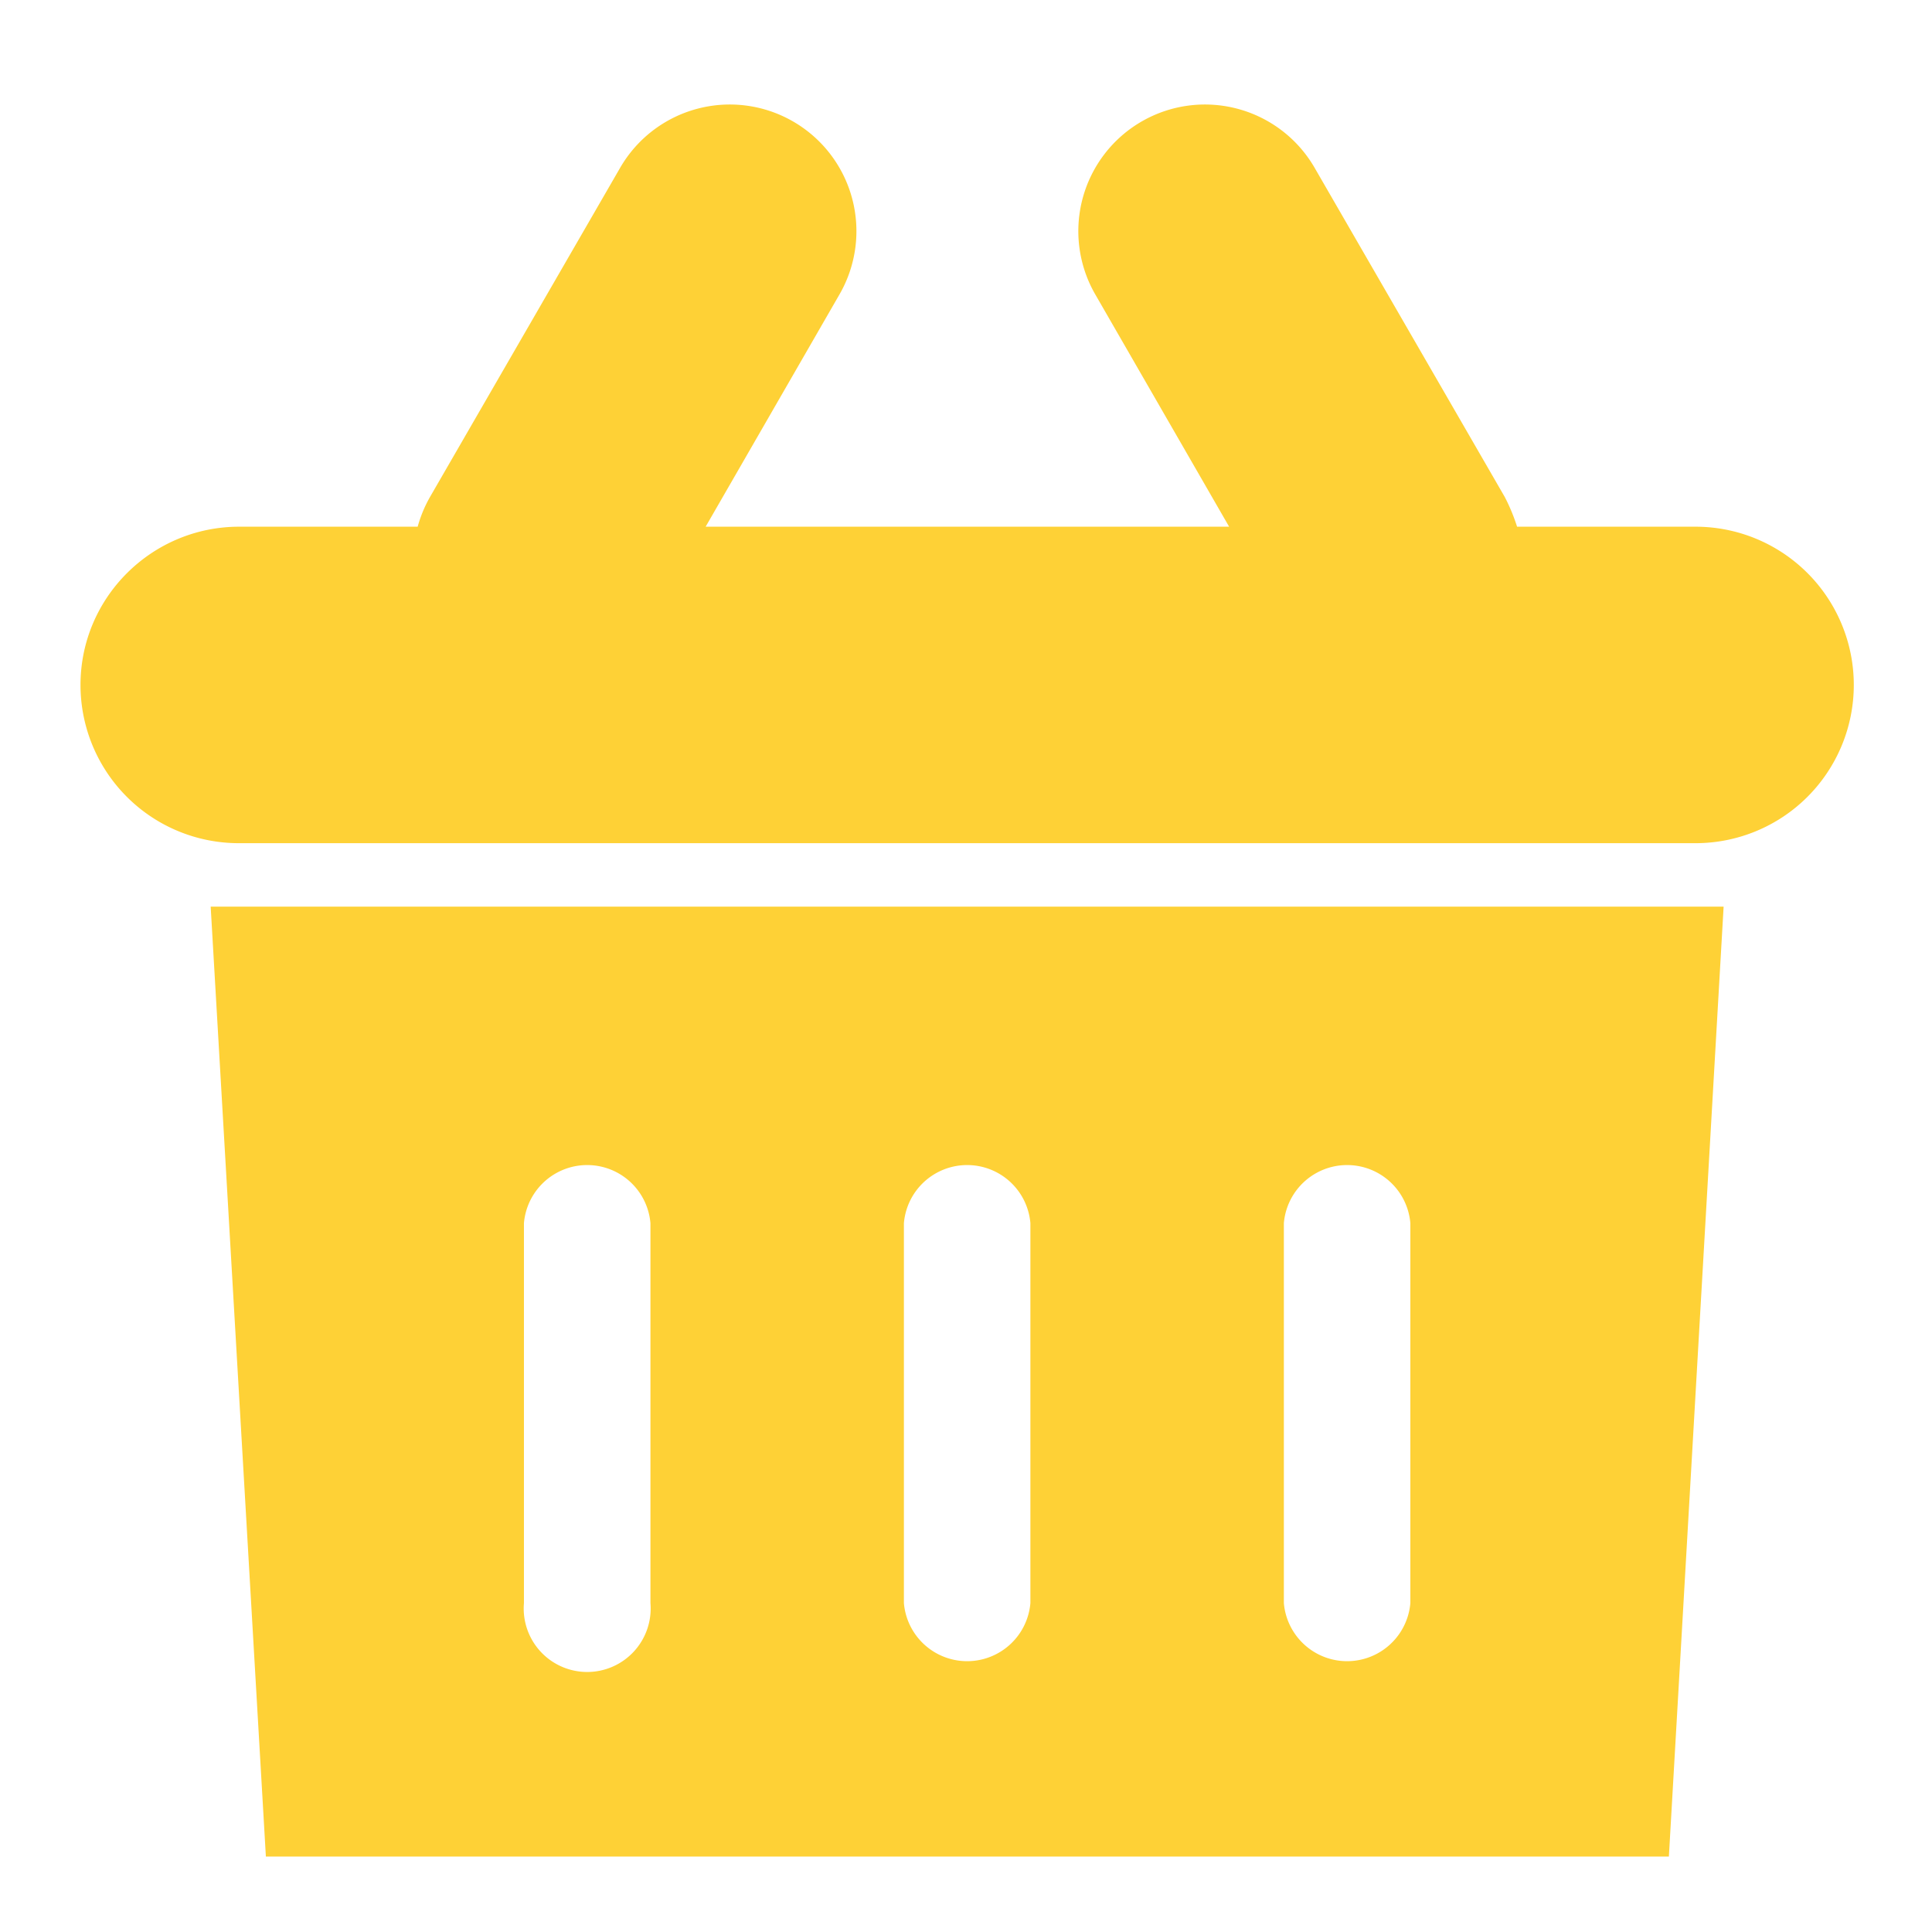 <svg xmlns="http://www.w3.org/2000/svg" xmlns:xlink="http://www.w3.org/1999/xlink" width="42" height="42" viewBox="0 0 42 42"><defs><path id="4czka" d="M350.75 992.89c0-1.9 1.55-3.44 3.45-3.44h3.88c.06-.22.15-.44.27-.65l4.13-7.15a2.75 2.75 0 1 1 4.77 2.75l-2.91 5.05h11.38l-2.91-5.05a2.75 2.75 0 0 1 4.77-2.75l4.13 7.15c.11.21.2.43.27.65h3.88a3.44 3.44 0 1 1 0 6.88H354.2a3.44 3.44 0 0 1-3.45-3.44zm34.53 25.47h-30.5l-1.2-20.65h32.89zm-16.63-13.77v8.26a1.38 1.38 0 0 0 2.75 0v-8.26a1.38 1.38 0 0 0-2.75 0zm8.26 0v8.26a1.38 1.38 0 0 0 2.75 0v-8.26a1.38 1.38 0 0 0-2.75 0zm-16.52 0v8.26a1.38 1.38 0 1 0 2.75 0v-8.26a1.38 1.38 0 0 0-2.75 0z"/></defs><g><g transform="translate(-349 -978)"><use fill="#fed136" xlink:href="#4czka"/></g></g></svg>